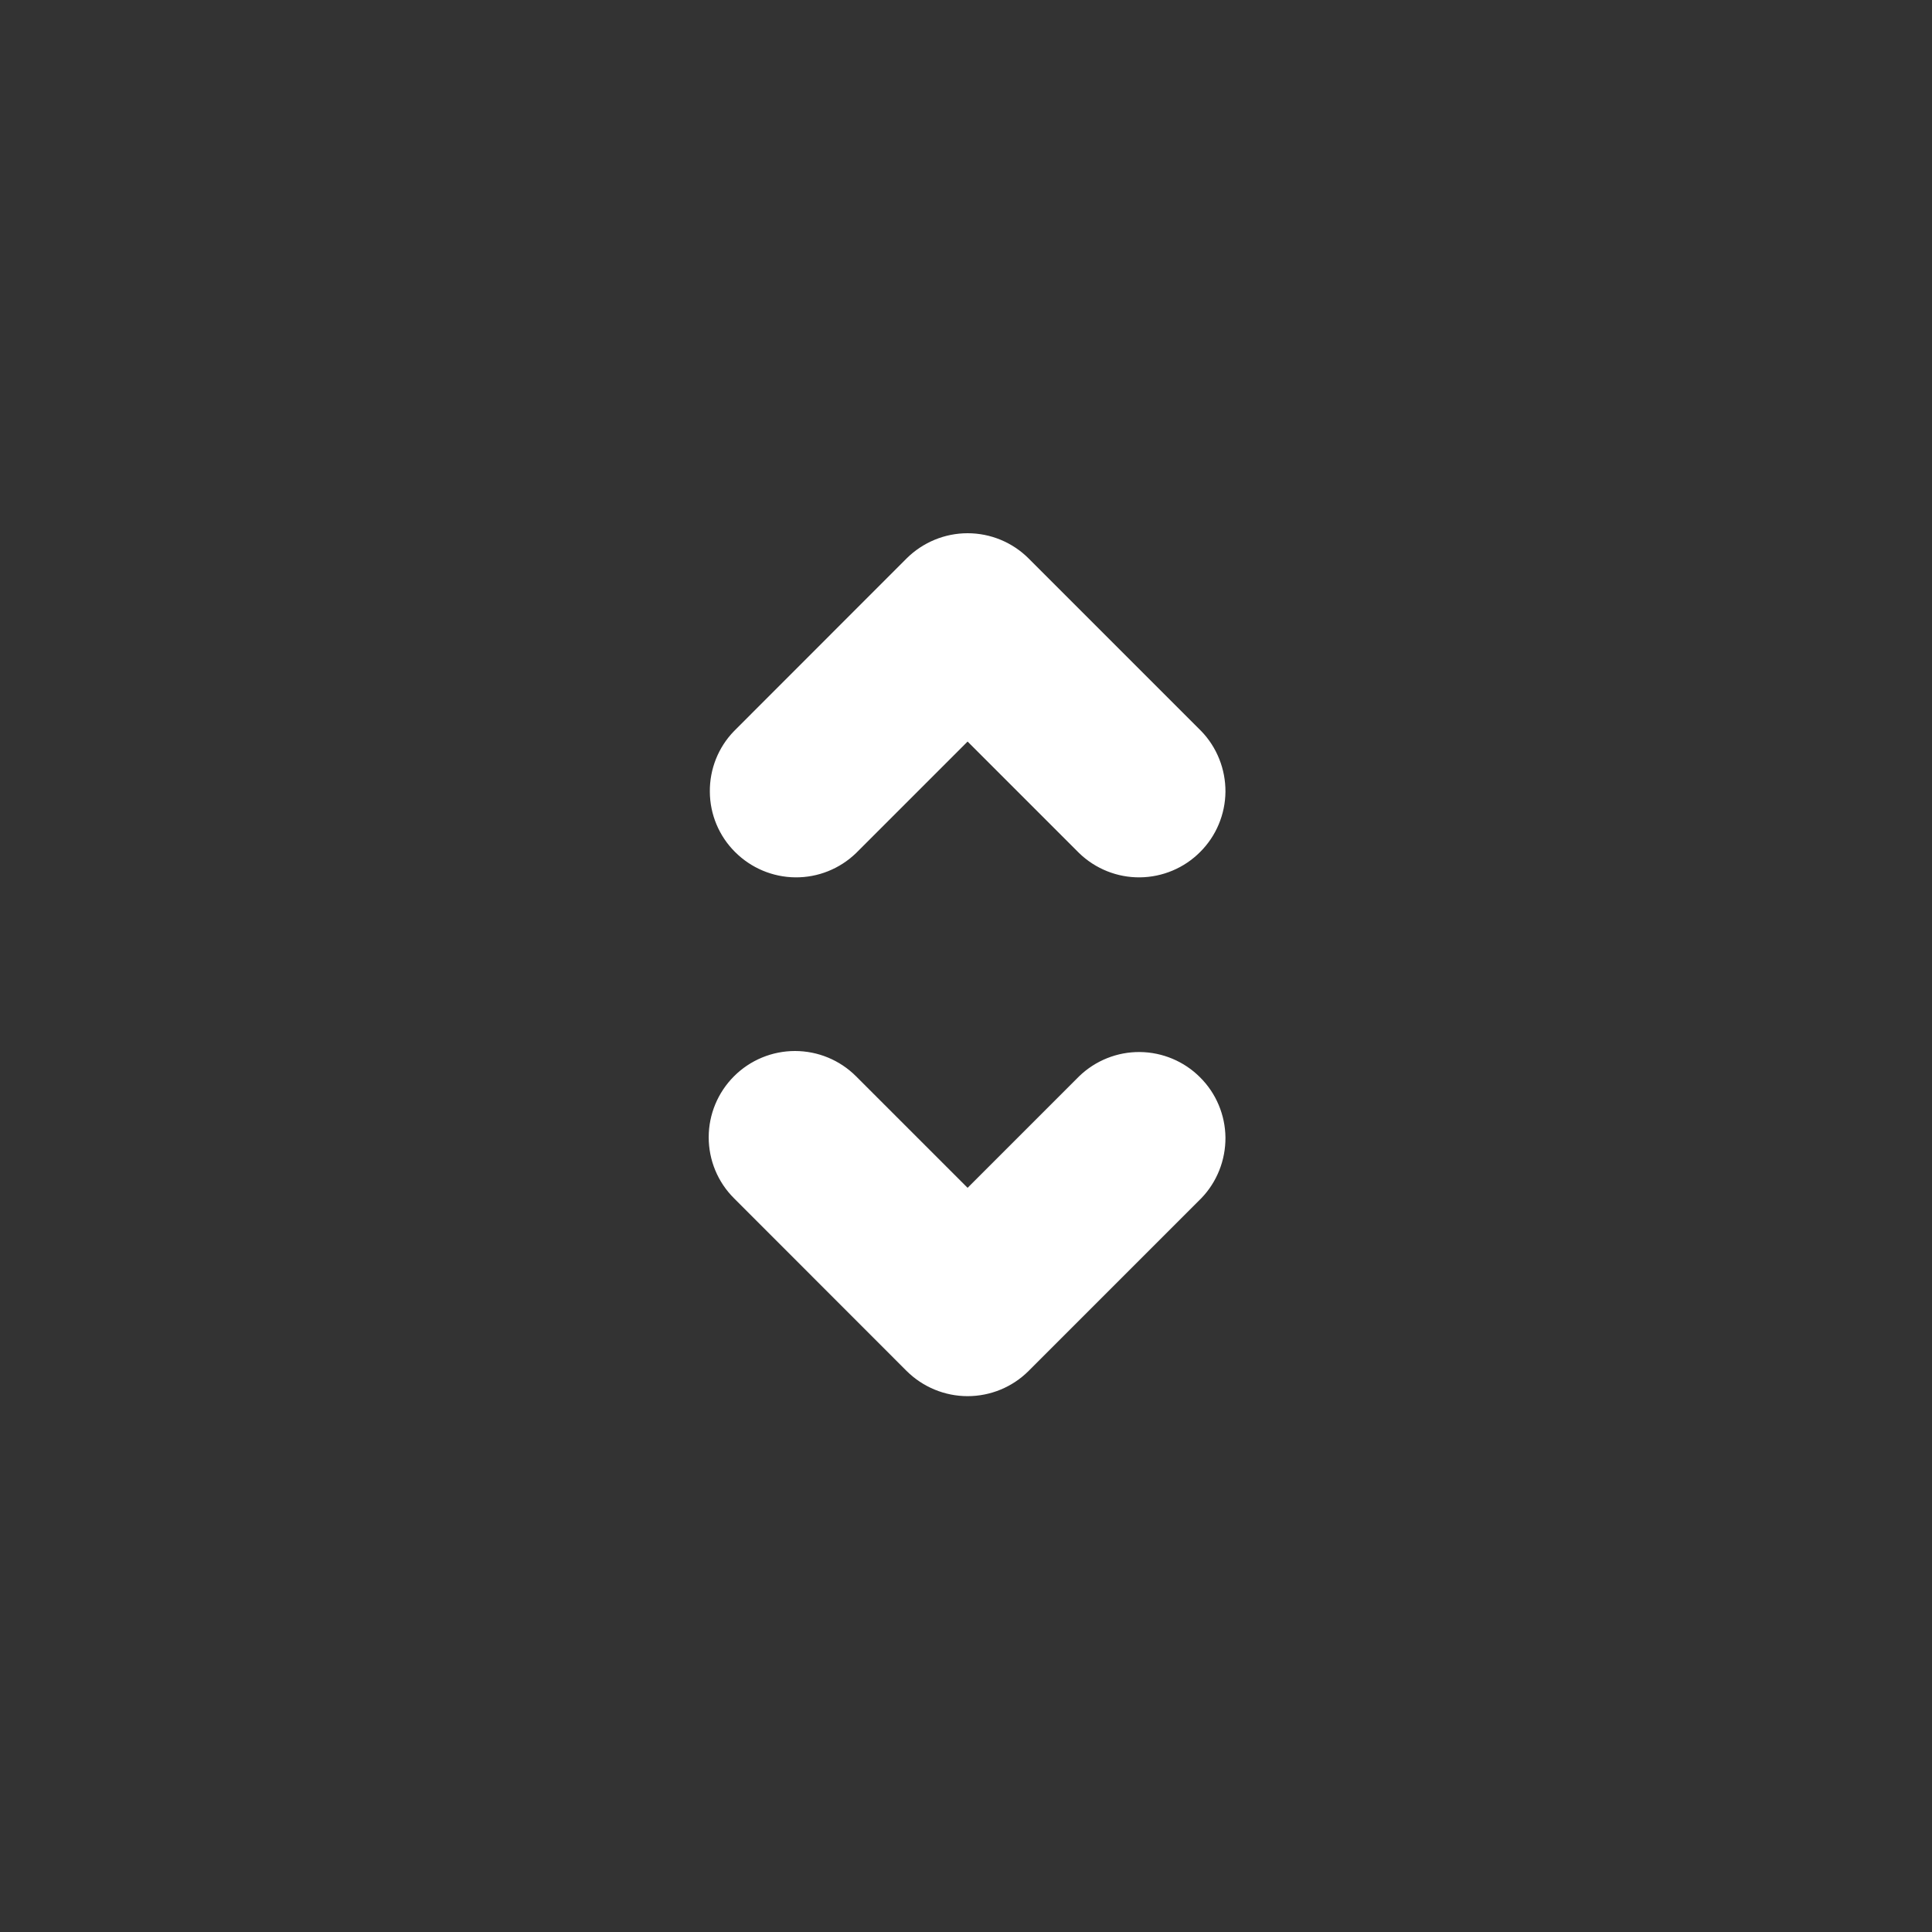 <svg width="17" height="17" viewBox="0 0 17 17" fill="none" xmlns="http://www.w3.org/2000/svg">
<rect x="0" y="0" width="17" height="17" fill="#333333" stroke="none"/>
<path fill-rule="evenodd" clip-rule="evenodd" d="M7.977 4.914C8.12 4.772 8.313 4.692 8.514 4.692C8.716 4.692 8.909 4.772 9.051 4.914L10.57 6.433C10.708 6.576 10.784 6.768 10.783 6.967C10.781 7.166 10.701 7.357 10.56 7.497C10.42 7.638 10.229 7.718 10.03 7.72C9.831 7.722 9.639 7.645 9.496 7.507L8.514 6.525L7.532 7.507C7.389 7.645 7.197 7.722 6.998 7.72C6.799 7.718 6.609 7.638 6.468 7.497C6.327 7.357 6.247 7.166 6.246 6.967C6.244 6.768 6.32 6.576 6.459 6.433L7.977 4.914ZM6.459 9.47C6.601 9.328 6.794 9.248 6.995 9.248C7.197 9.248 7.39 9.328 7.532 9.47L8.514 10.452L9.496 9.47C9.639 9.332 9.831 9.255 10.03 9.257C10.229 9.259 10.42 9.339 10.56 9.48C10.701 9.62 10.781 9.811 10.783 10.01C10.784 10.209 10.708 10.401 10.57 10.544L9.051 12.063C8.909 12.205 8.716 12.285 8.514 12.285C8.313 12.285 8.12 12.205 7.977 12.063L6.459 10.544C6.316 10.402 6.236 10.209 6.236 10.007C6.236 9.806 6.316 9.613 6.459 9.47Z" fill="white"/>
</svg>
